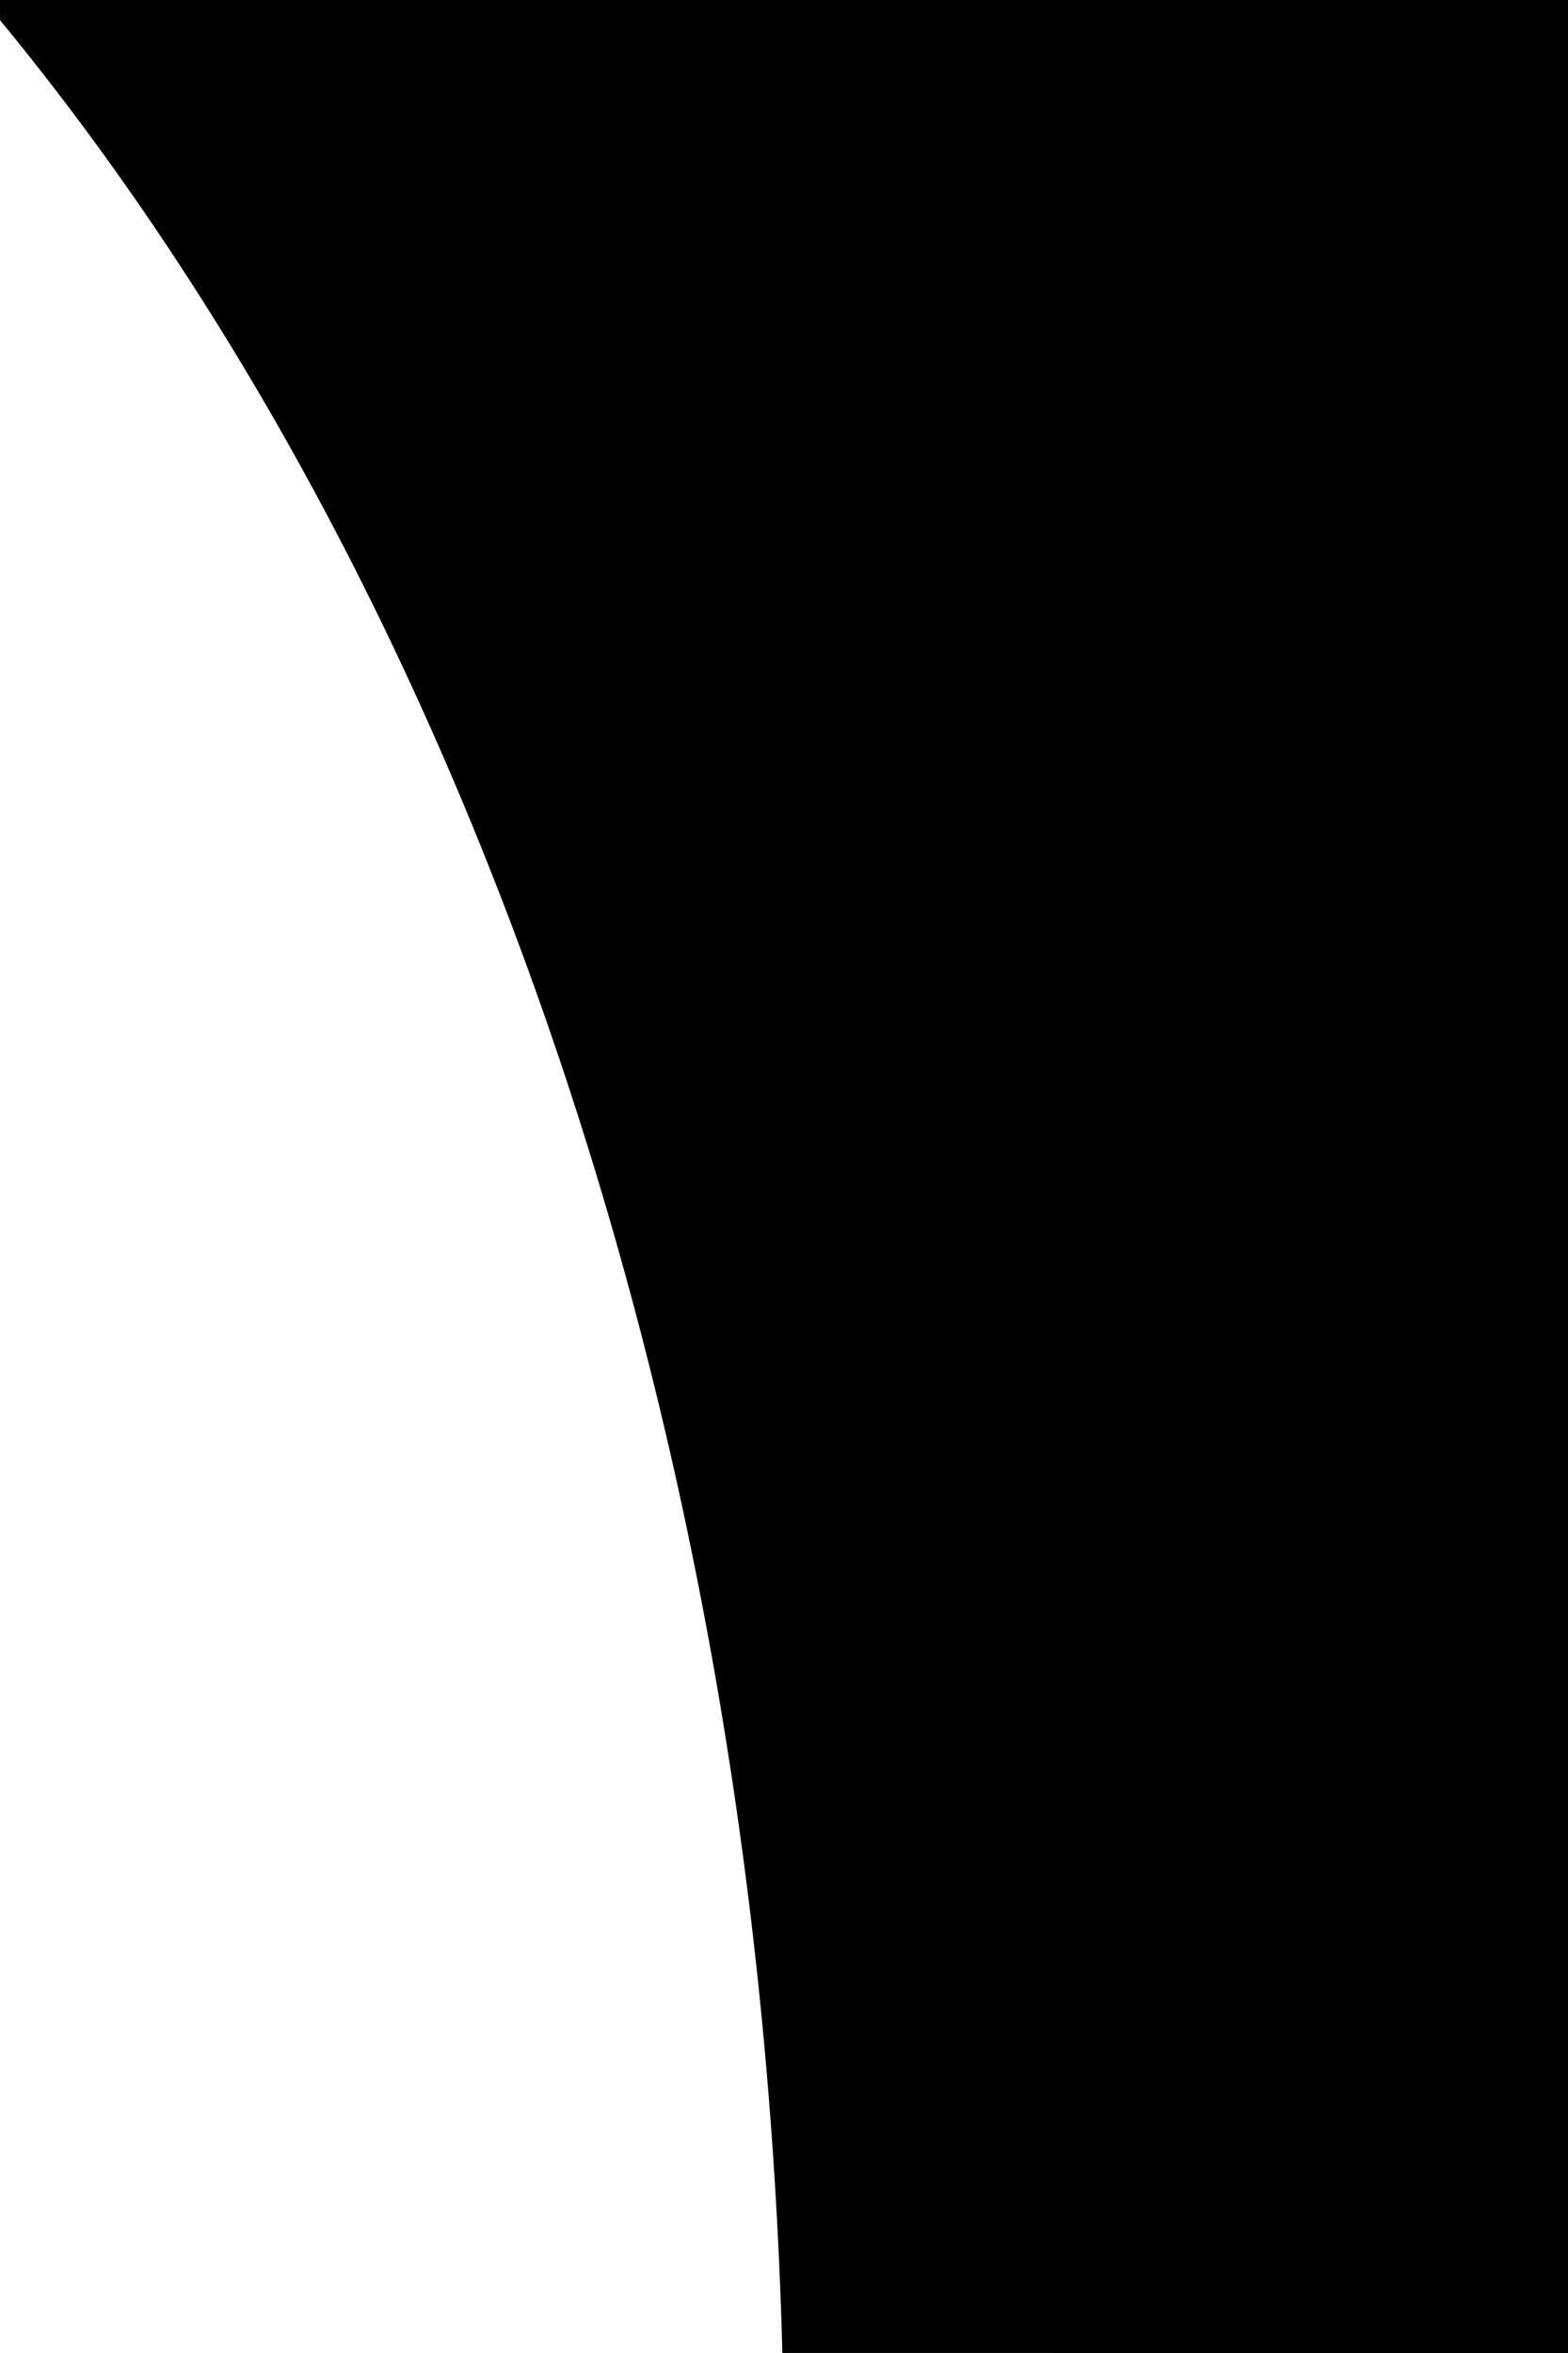 <?xml version="1.0" encoding="UTF-8"?>
<svg width="100px" height="150px" viewBox="0 0 100 150" version="1.1"
     xmlns="http://www.w3.org/2000/svg">
    <title>bubble</title>
    <g id="bubble" stroke="none" stroke-width="1" fill="none" fill-rule="evenodd">
        <path d="M100,0 L100,150 L0,150 L0.002,148.715 C29.219,113.245 48.328,59.98 49.896,0.002 L100,0 Z"
              id="形状结合" fill="#000000"
              transform="translate(50, 75) scale(1, -1) translate(-50, -75) "></path>
    </g>
</svg>
